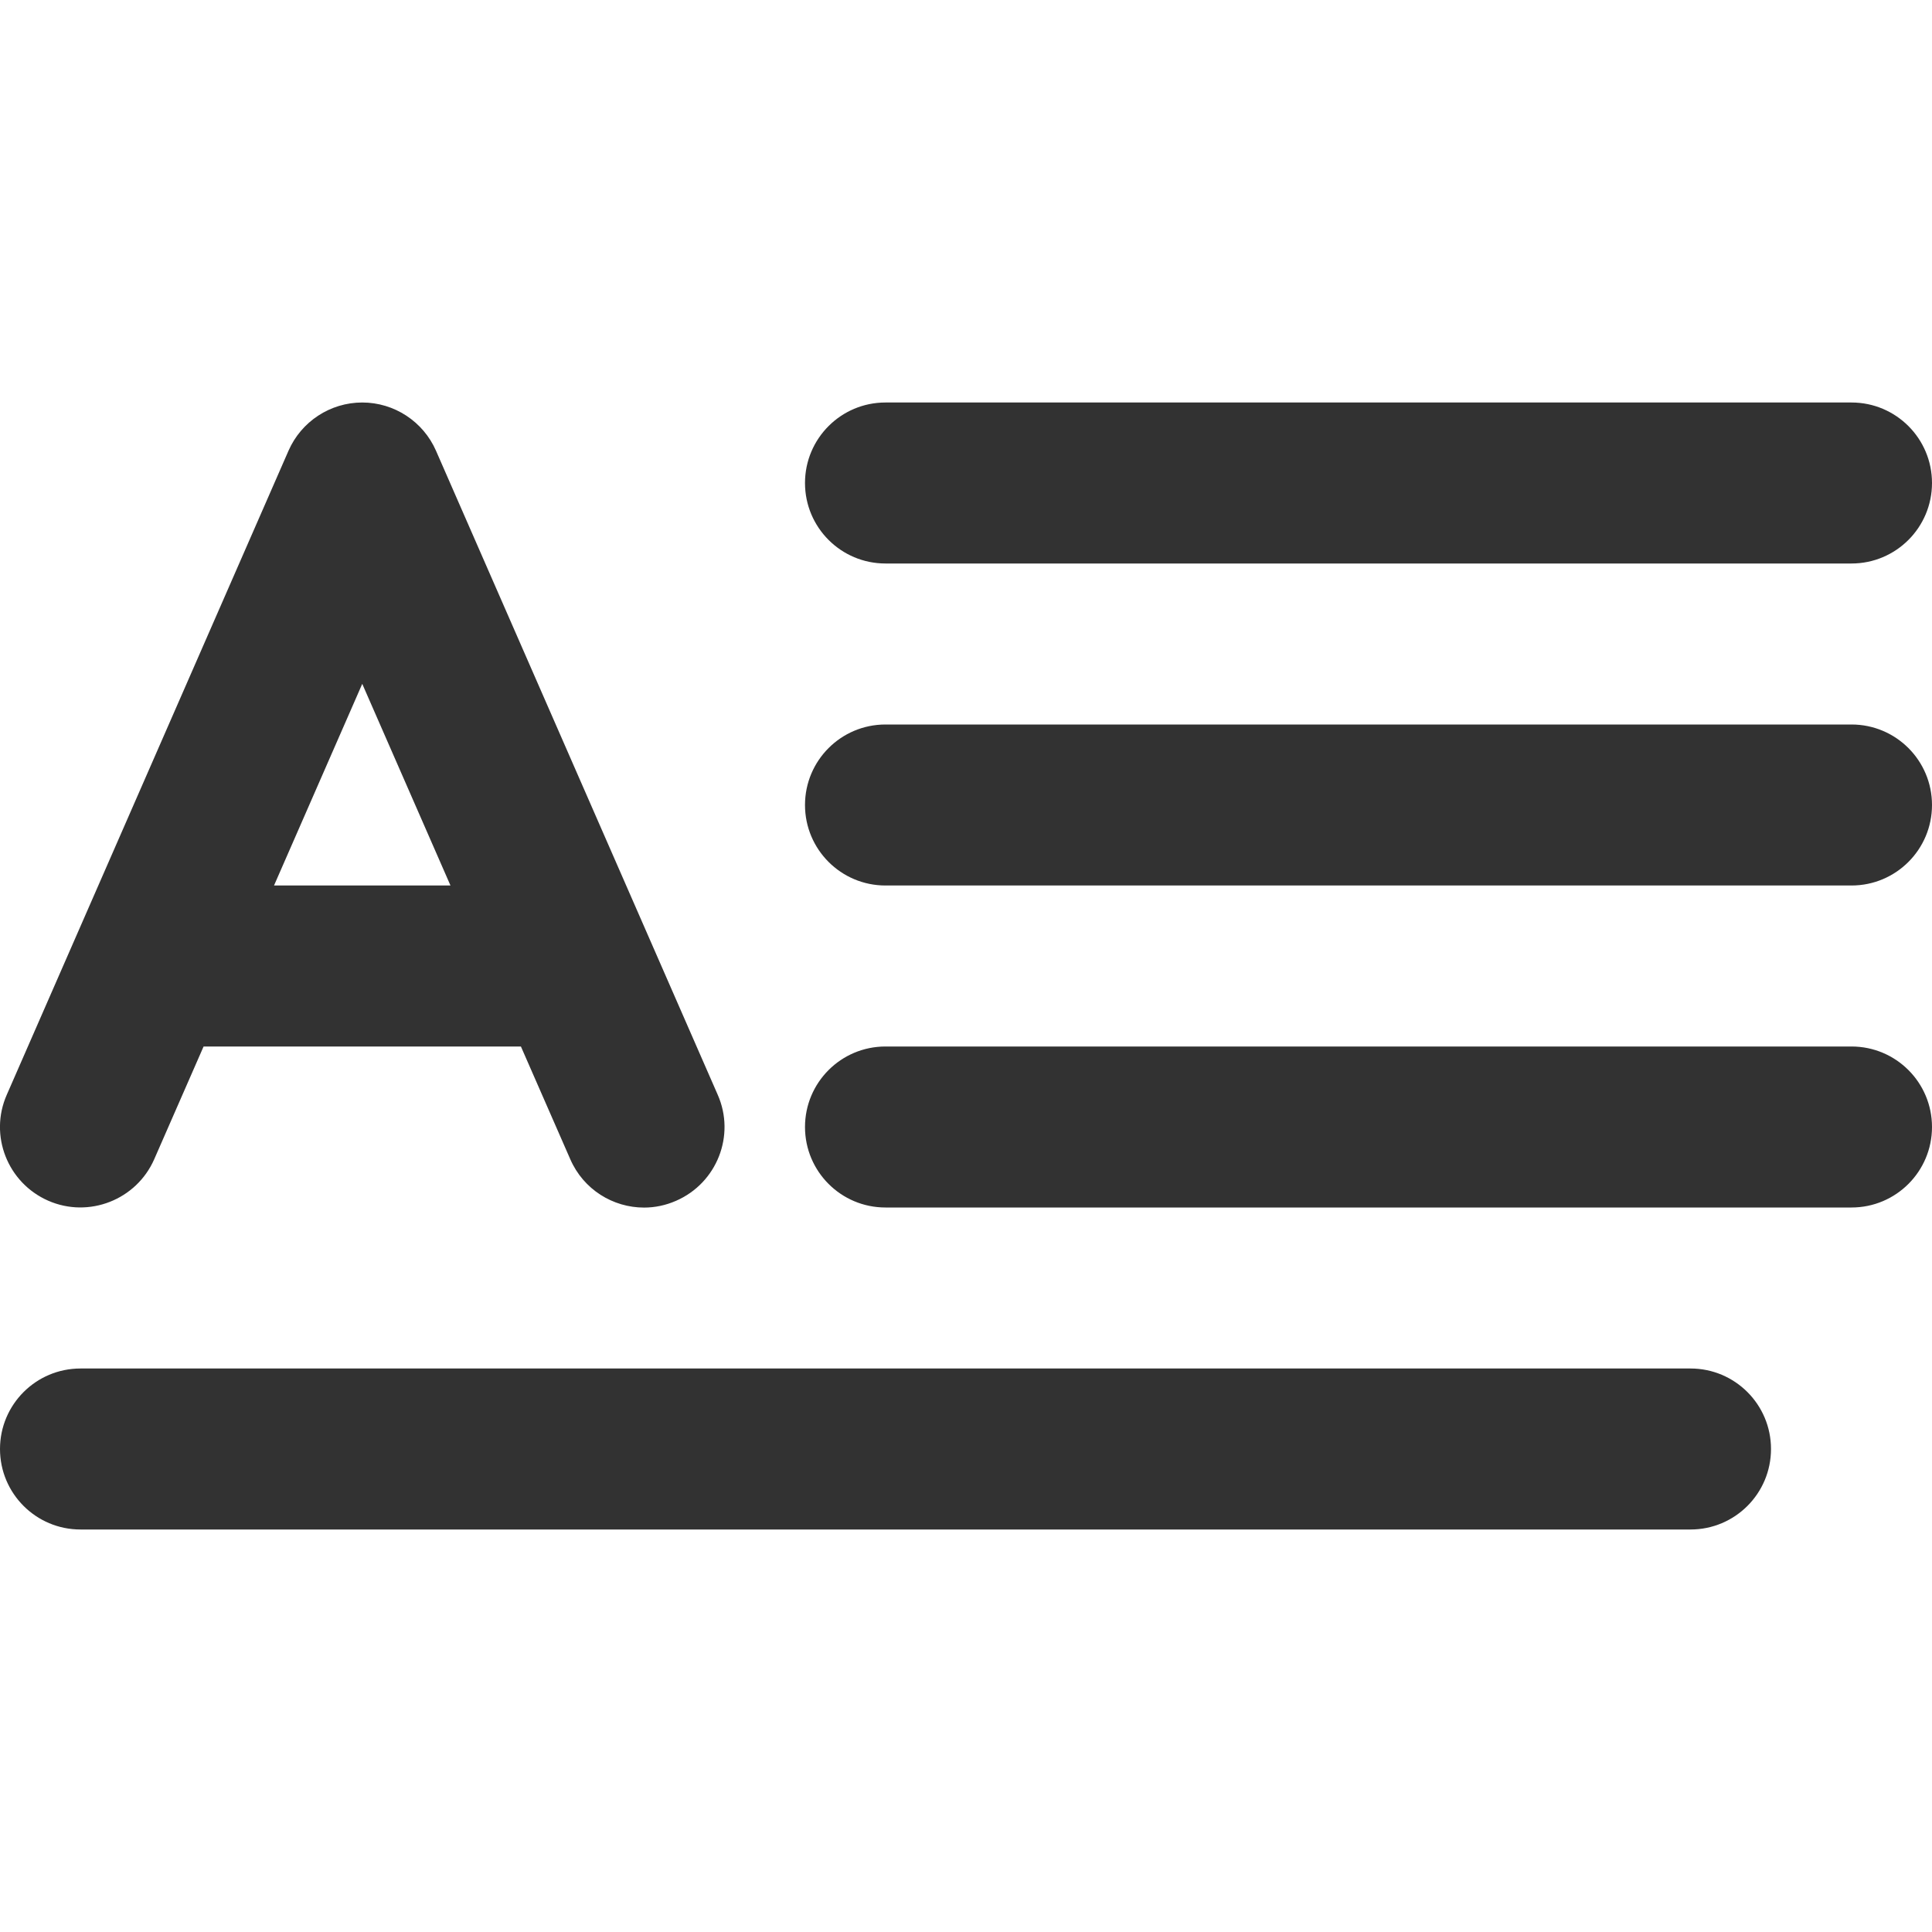 <svg width="24" height="24" viewBox="0 0 24 24" fill="none" xmlns="http://www.w3.org/2000/svg">
<path fill-rule="evenodd" clip-rule="evenodd" d="M23 7H11C10.447 7 10 6.552 10 6C10 5.448 10.447 5 11 5H23C23.553 5 24 5.448 24 6C24 6.552 23.553 7 23 7ZM11 11H23C23.553 11 24 10.552 24 10C24 9.448 23.553 9 23 9H11C10.447 9 10 9.448 10 10C10 10.552 10.447 11 11 11ZM5.596 11L4.5 8.495L3.404 11H5.596ZM2.529 13L1.916 14.4C1.694 14.906 1.103 15.136 0.6 14.916C0.093 14.694 -0.138 14.104 0.084 13.6L3.584 5.599C3.743 5.236 4.103 5 4.5 5C4.897 5 5.257 5.236 5.416 5.599L8.916 13.6C9.138 14.104 8.907 14.694 8.4 14.916C8.271 14.973 8.135 15.001 8.001 15.001C7.615 15.001 7.248 14.777 7.084 14.4L6.471 13H6H2.529ZM11 15H23C23.553 15 24 14.552 24 14C24 13.448 23.553 13 23 13H11C10.447 13 10 13.448 10 14C10 14.552 10.447 15 11 15ZM1 19C0.447 19 0 18.552 0 18C0 17.448 0.447 17 1 17H21C21.553 17 22 17.448 22 18C22 18.552 21.553 19 21 19H1Z" fill="#323232"/>
</svg>
